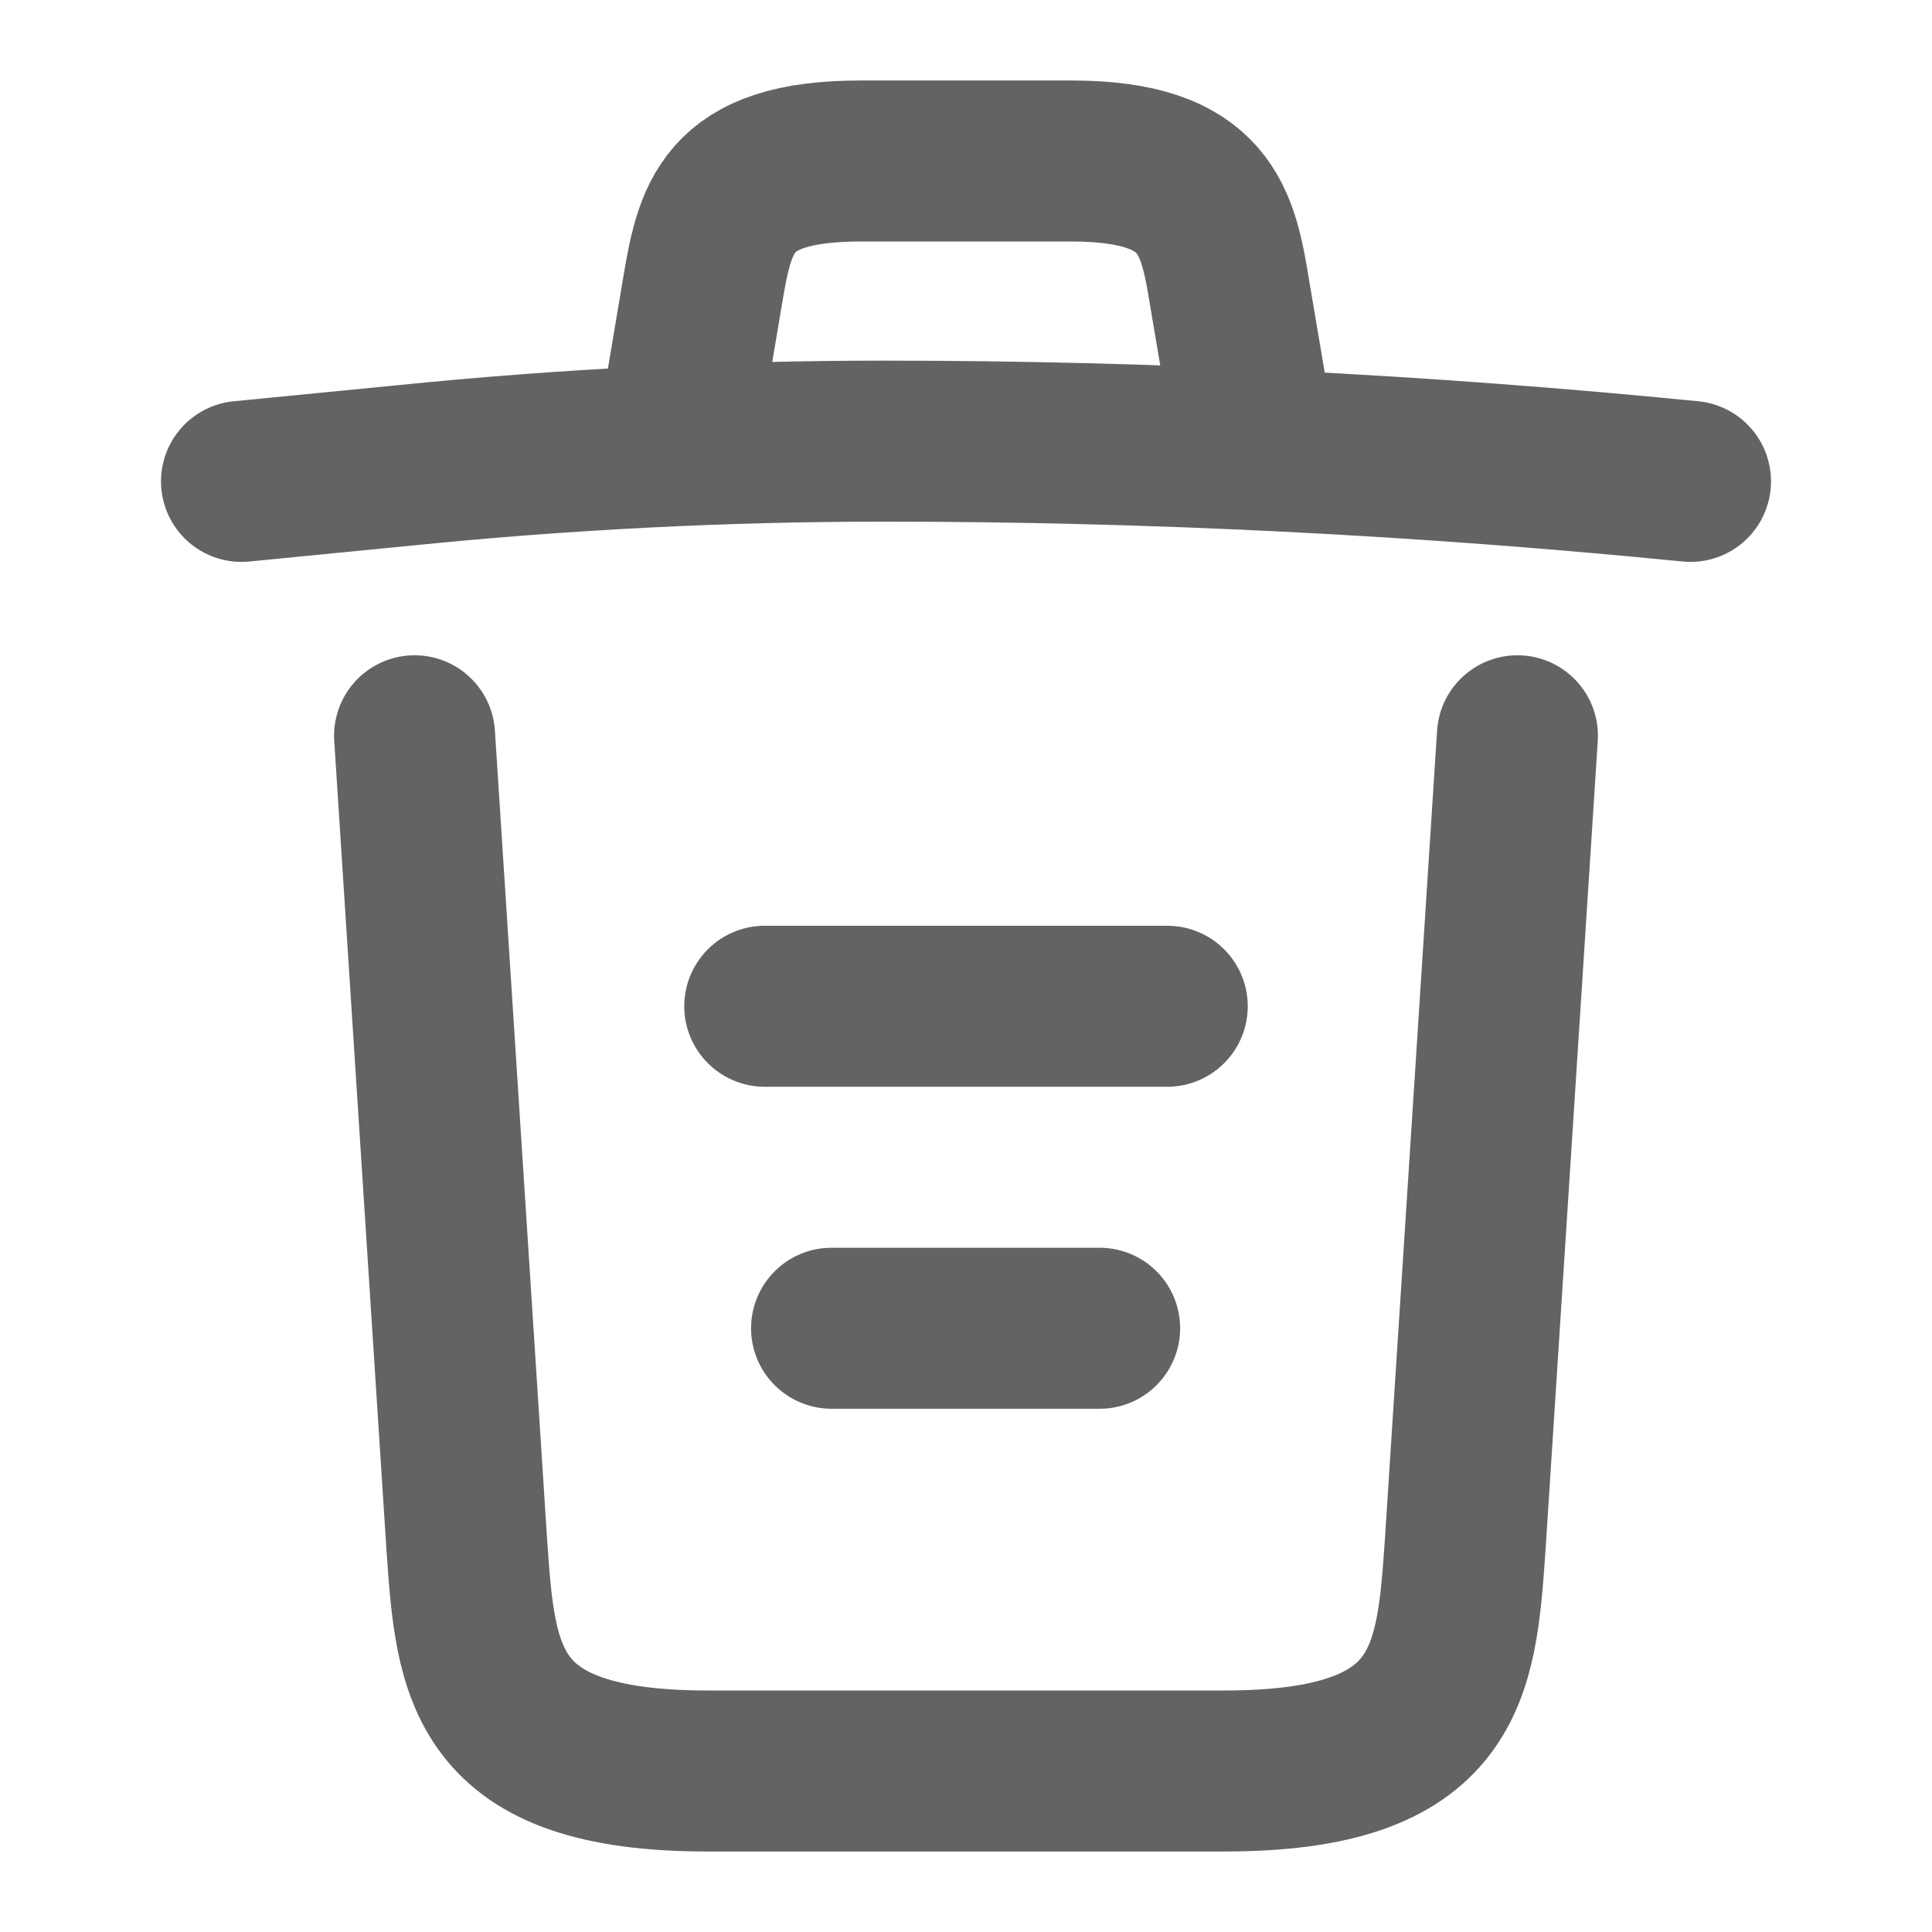 <svg width="24" height="24" viewBox="0 0 24 24" fill="none" xmlns="http://www.w3.org/2000/svg">
<path d="M21 5.98C17.67 5.65 14.32 5.48 10.98 5.48C9 5.48 7.02 5.58 5.04 5.78L3 5.98" stroke="#626363" stroke-width="2" stroke-linecap="round" stroke-linejoin="round"/>
<path d="M8.5 4.97L8.72 3.66C8.88 2.71 9 2 10.69 2H13.31C15 2 15.13 2.75 15.28 3.67L15.5 4.97" stroke="#626363" stroke-width="2" stroke-linecap="round" stroke-linejoin="round"/>
<path d="M18.85 9.14L18.2 19.21C18.09 20.78 18 22 15.21 22H8.79C6 22 5.91 20.78 5.8 19.21L5.15 9.14" stroke="#626363" stroke-width="2" stroke-linecap="round" stroke-linejoin="round"/>
<path d="M10.33 16.5H13.66" stroke="#626363" stroke-width="2" stroke-linecap="round" stroke-linejoin="round"/>
<path d="M9.5 12.5H14.5" stroke="#626363" stroke-width="2" stroke-linecap="round" stroke-linejoin="round"/>
</svg>
